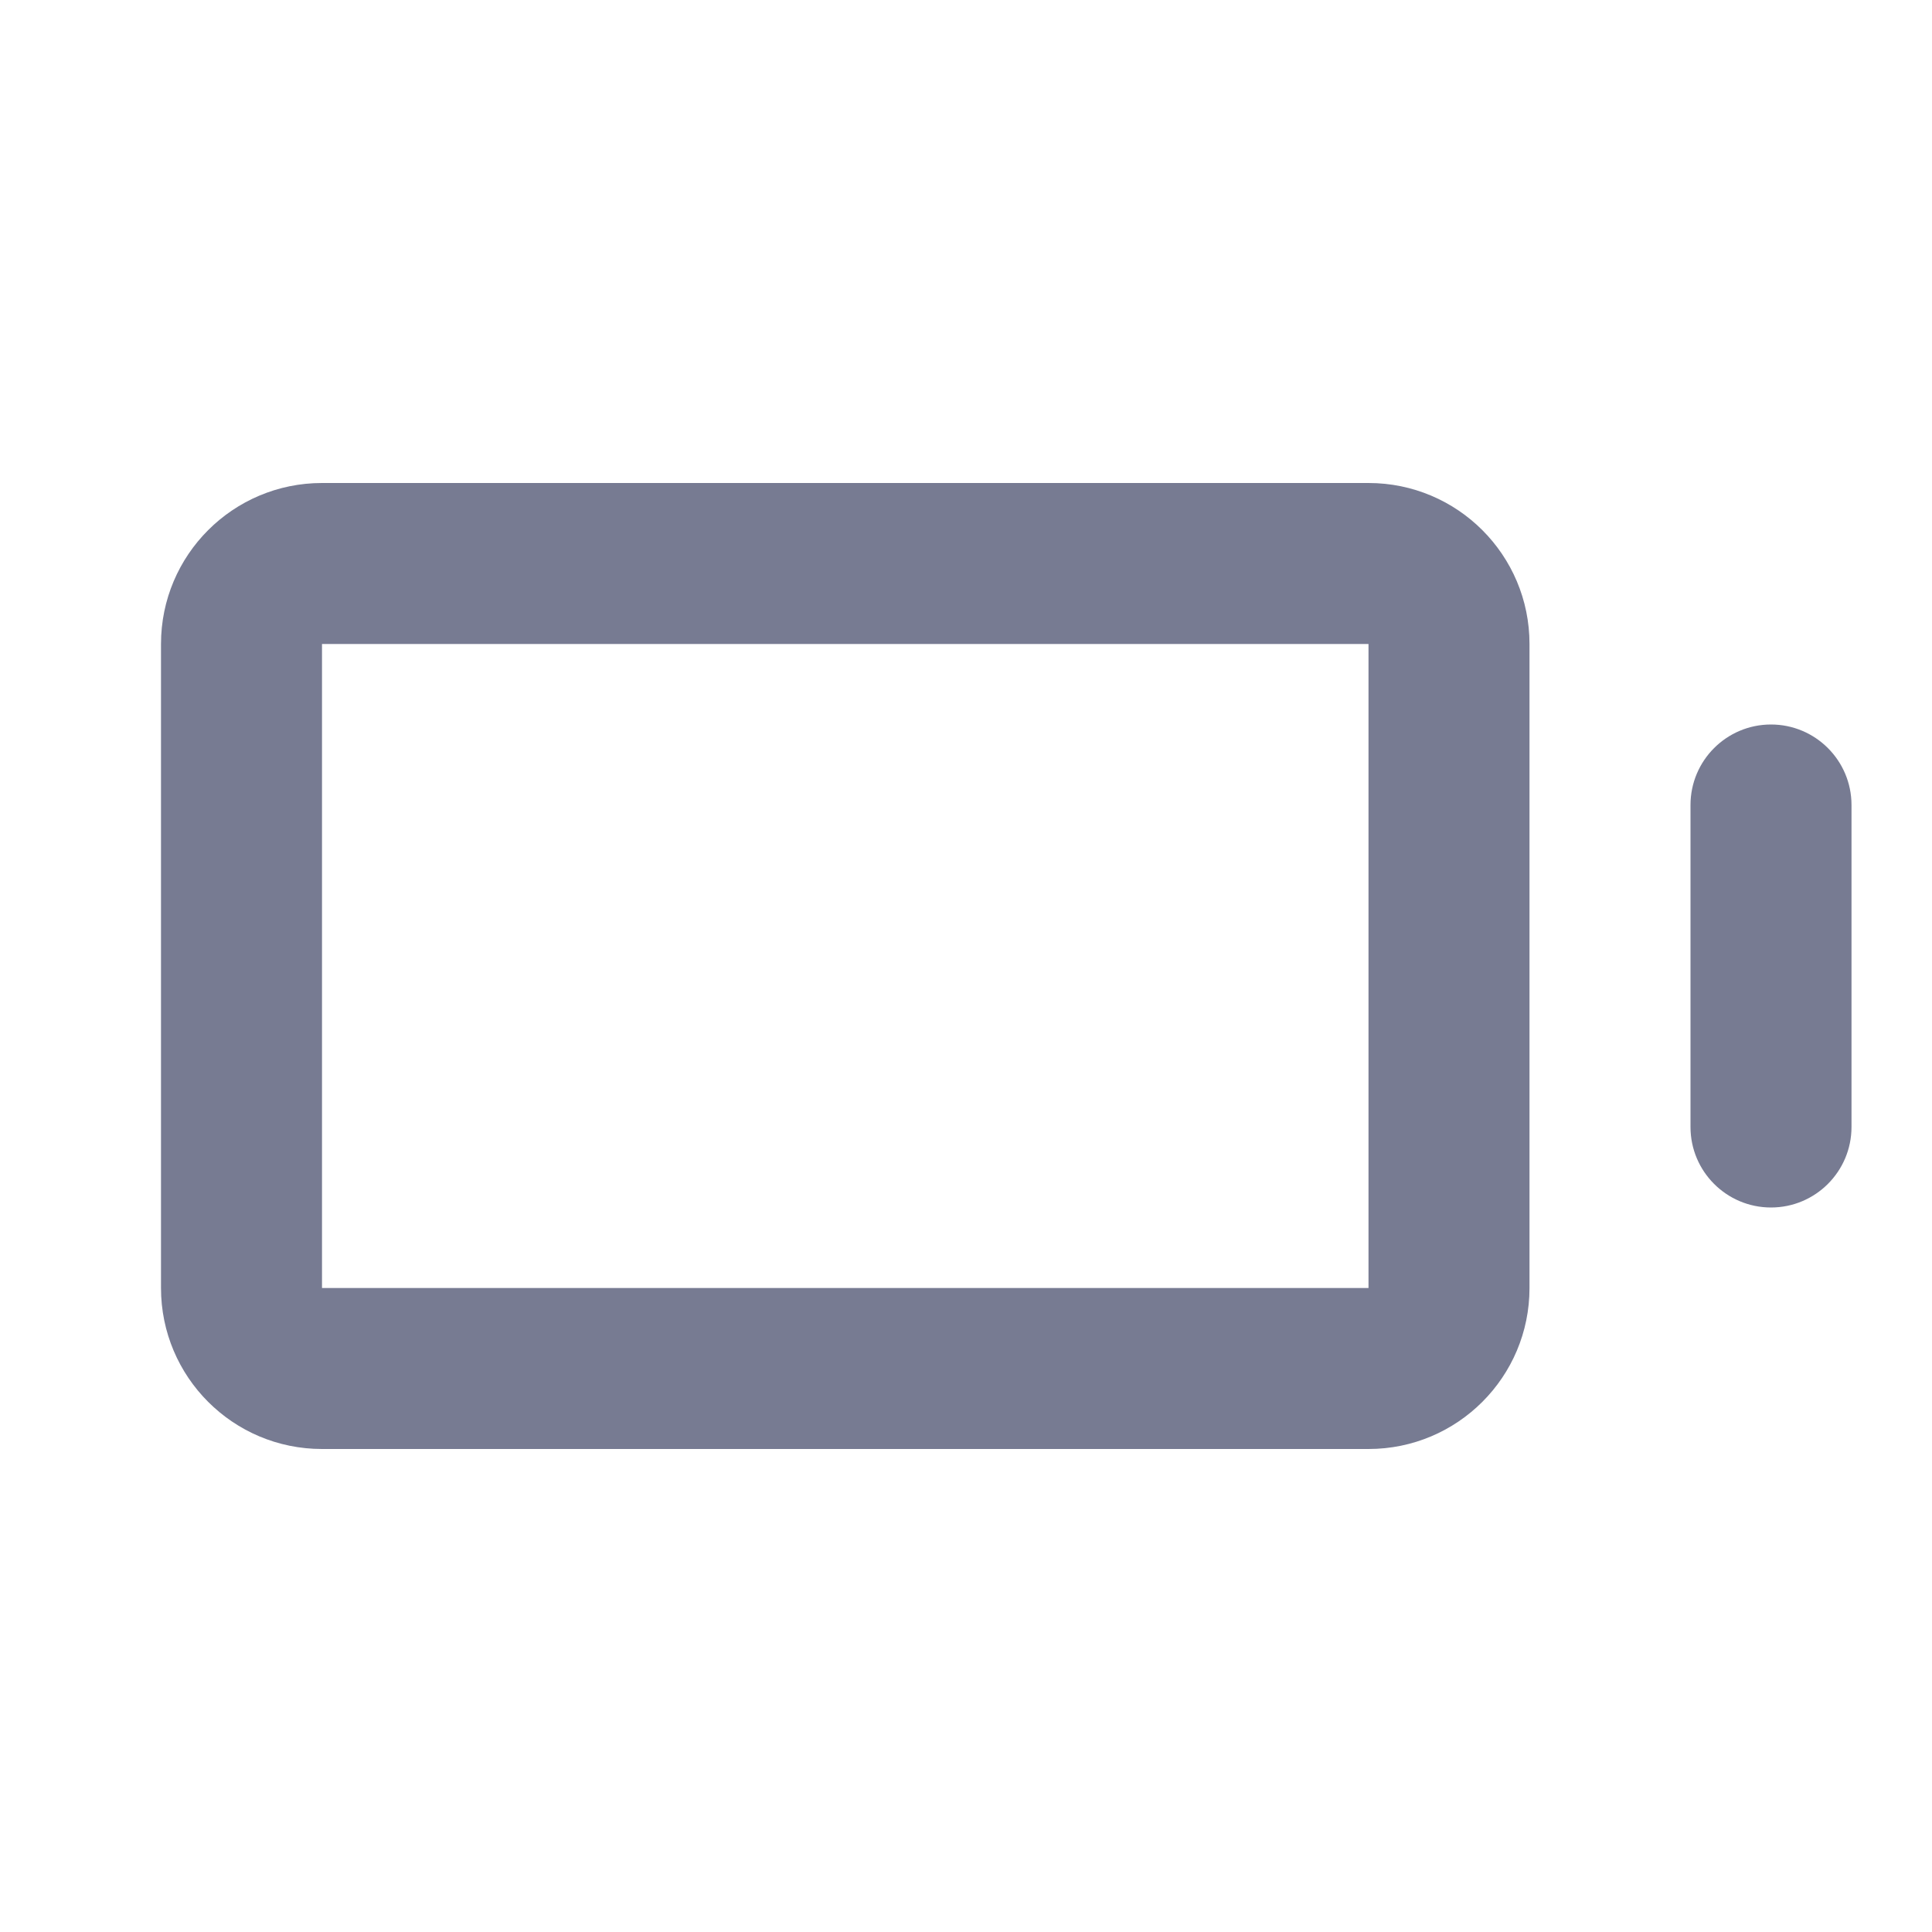 <svg width="24" height="24" viewBox="0 0 24 24" fill="none" xmlns="http://www.w3.org/2000/svg">
<path fill-rule="evenodd" clip-rule="evenodd" d="M4 6C2.895 6 2 6.895 2 8V16C2 17.105 2.895 18 4 18H17C18.105 18 19 17.105 19 16V8C19 6.895 18.105 6 17 6H4ZM4 8L17 8V16H4V8ZM23 10C23 9.448 22.552 9 22 9C21.448 9 21 9.448 21 10V14C21 14.552 21.448 15 22 15C22.552 15 23 14.552 23 14V10Z" fill="#777B92"/>
</svg>

